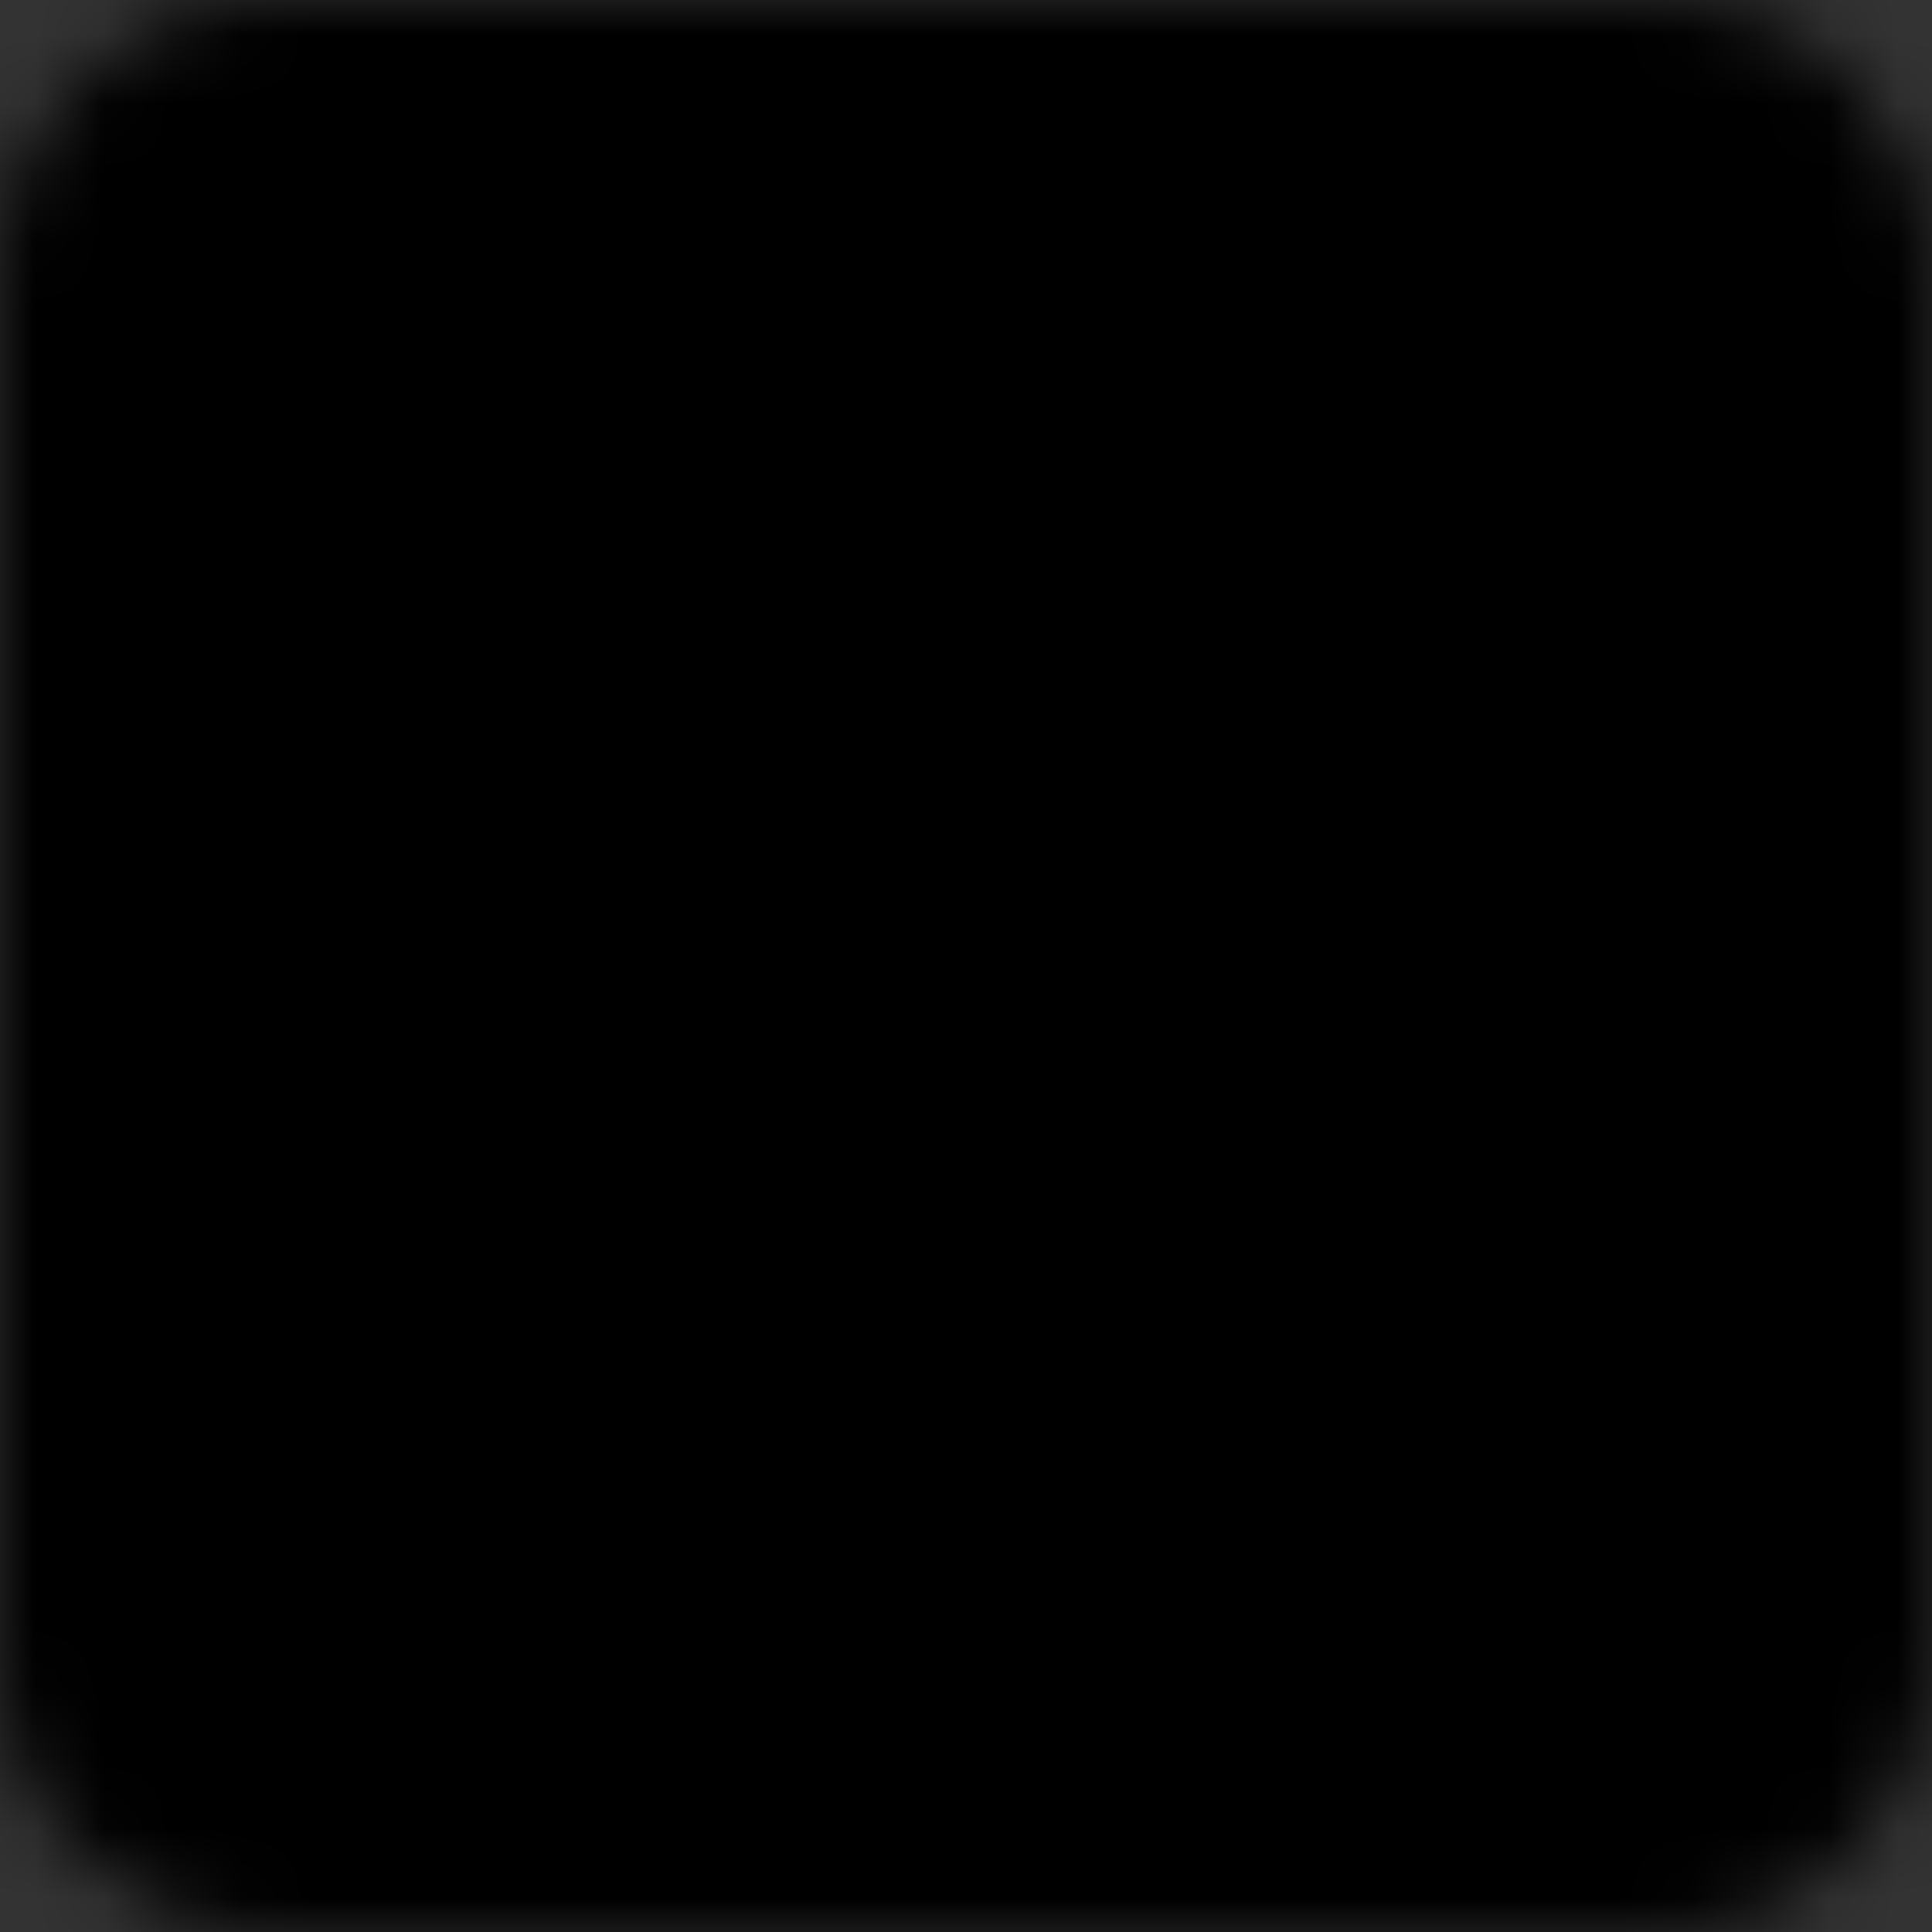 <svg width="28" height="28" viewBox="0 0 28 28" fill="none" xmlns="http://www.w3.org/2000/svg">
<rect x="0" y="0" width="28" height="28" fill="#333333" stroke="none"/>
<mask id="mask0_132_2789" style="mask-type:alpha" maskUnits="userSpaceOnUse" x="0" y="0" width="28" height="28">
<path d="M24 0H4C1.791 0 0 1.791 0 4V24C0 26.209 1.791 28 4 28H24C26.209 28 28 26.209 28 24V4C28 1.791 26.209 0 24 0Z" fill="#C4C4C4"/>
</mask>
<g mask="url(#mask0_132_2789)">
<mask id="mask1_132_2789" style="mask-type:luminance" maskUnits="userSpaceOnUse" x="-5" y="0" width="39" height="28">
<path d="M31.133 0H-2.2C-3.305 0 -4.2 0.895 -4.2 2V26C-4.2 27.105 -3.305 28 -2.2 28H31.133C32.238 28 33.133 27.105 33.133 26V2C33.133 0.895 32.238 0 31.133 0Z" fill="white"/>
</mask>
<g mask="url(#mask1_132_2789)">
<path fill-rule="evenodd" clip-rule="evenodd" d="M-4.2 0V28H33.13V0H-4.2Z" fill="#F7FCFF"/>
<mask id="mask2_132_2789" style="mask-type:luminance" maskUnits="userSpaceOnUse" x="-5" y="0" width="39" height="28">
<path fill-rule="evenodd" clip-rule="evenodd" d="M-4.2 0V28H33.13V0H-4.2Z" fill="white"/>
</mask>
<g mask="url(#mask2_132_2789)">
<path fill-rule="evenodd" clip-rule="evenodd" d="M-4.2 0V9.333H33.13V0H-4.2Z" fill="#F14423"/>
<path fill-rule="evenodd" clip-rule="evenodd" d="M-4.2 18.667V28H33.13V18.667H-4.2Z" fill="#5EAA22"/>
</g>
</g>
<path style="mix-blend-mode:overlay" d="M31.133 0H-2.2C-3.305 0 -4.2 0.895 -4.2 2V26C-4.2 27.105 -3.305 28 -2.2 28H31.133C32.238 28 33.133 27.105 33.133 26V2C33.133 0.895 32.238 0 31.133 0Z" fill="black"/>
</g>
</svg>
